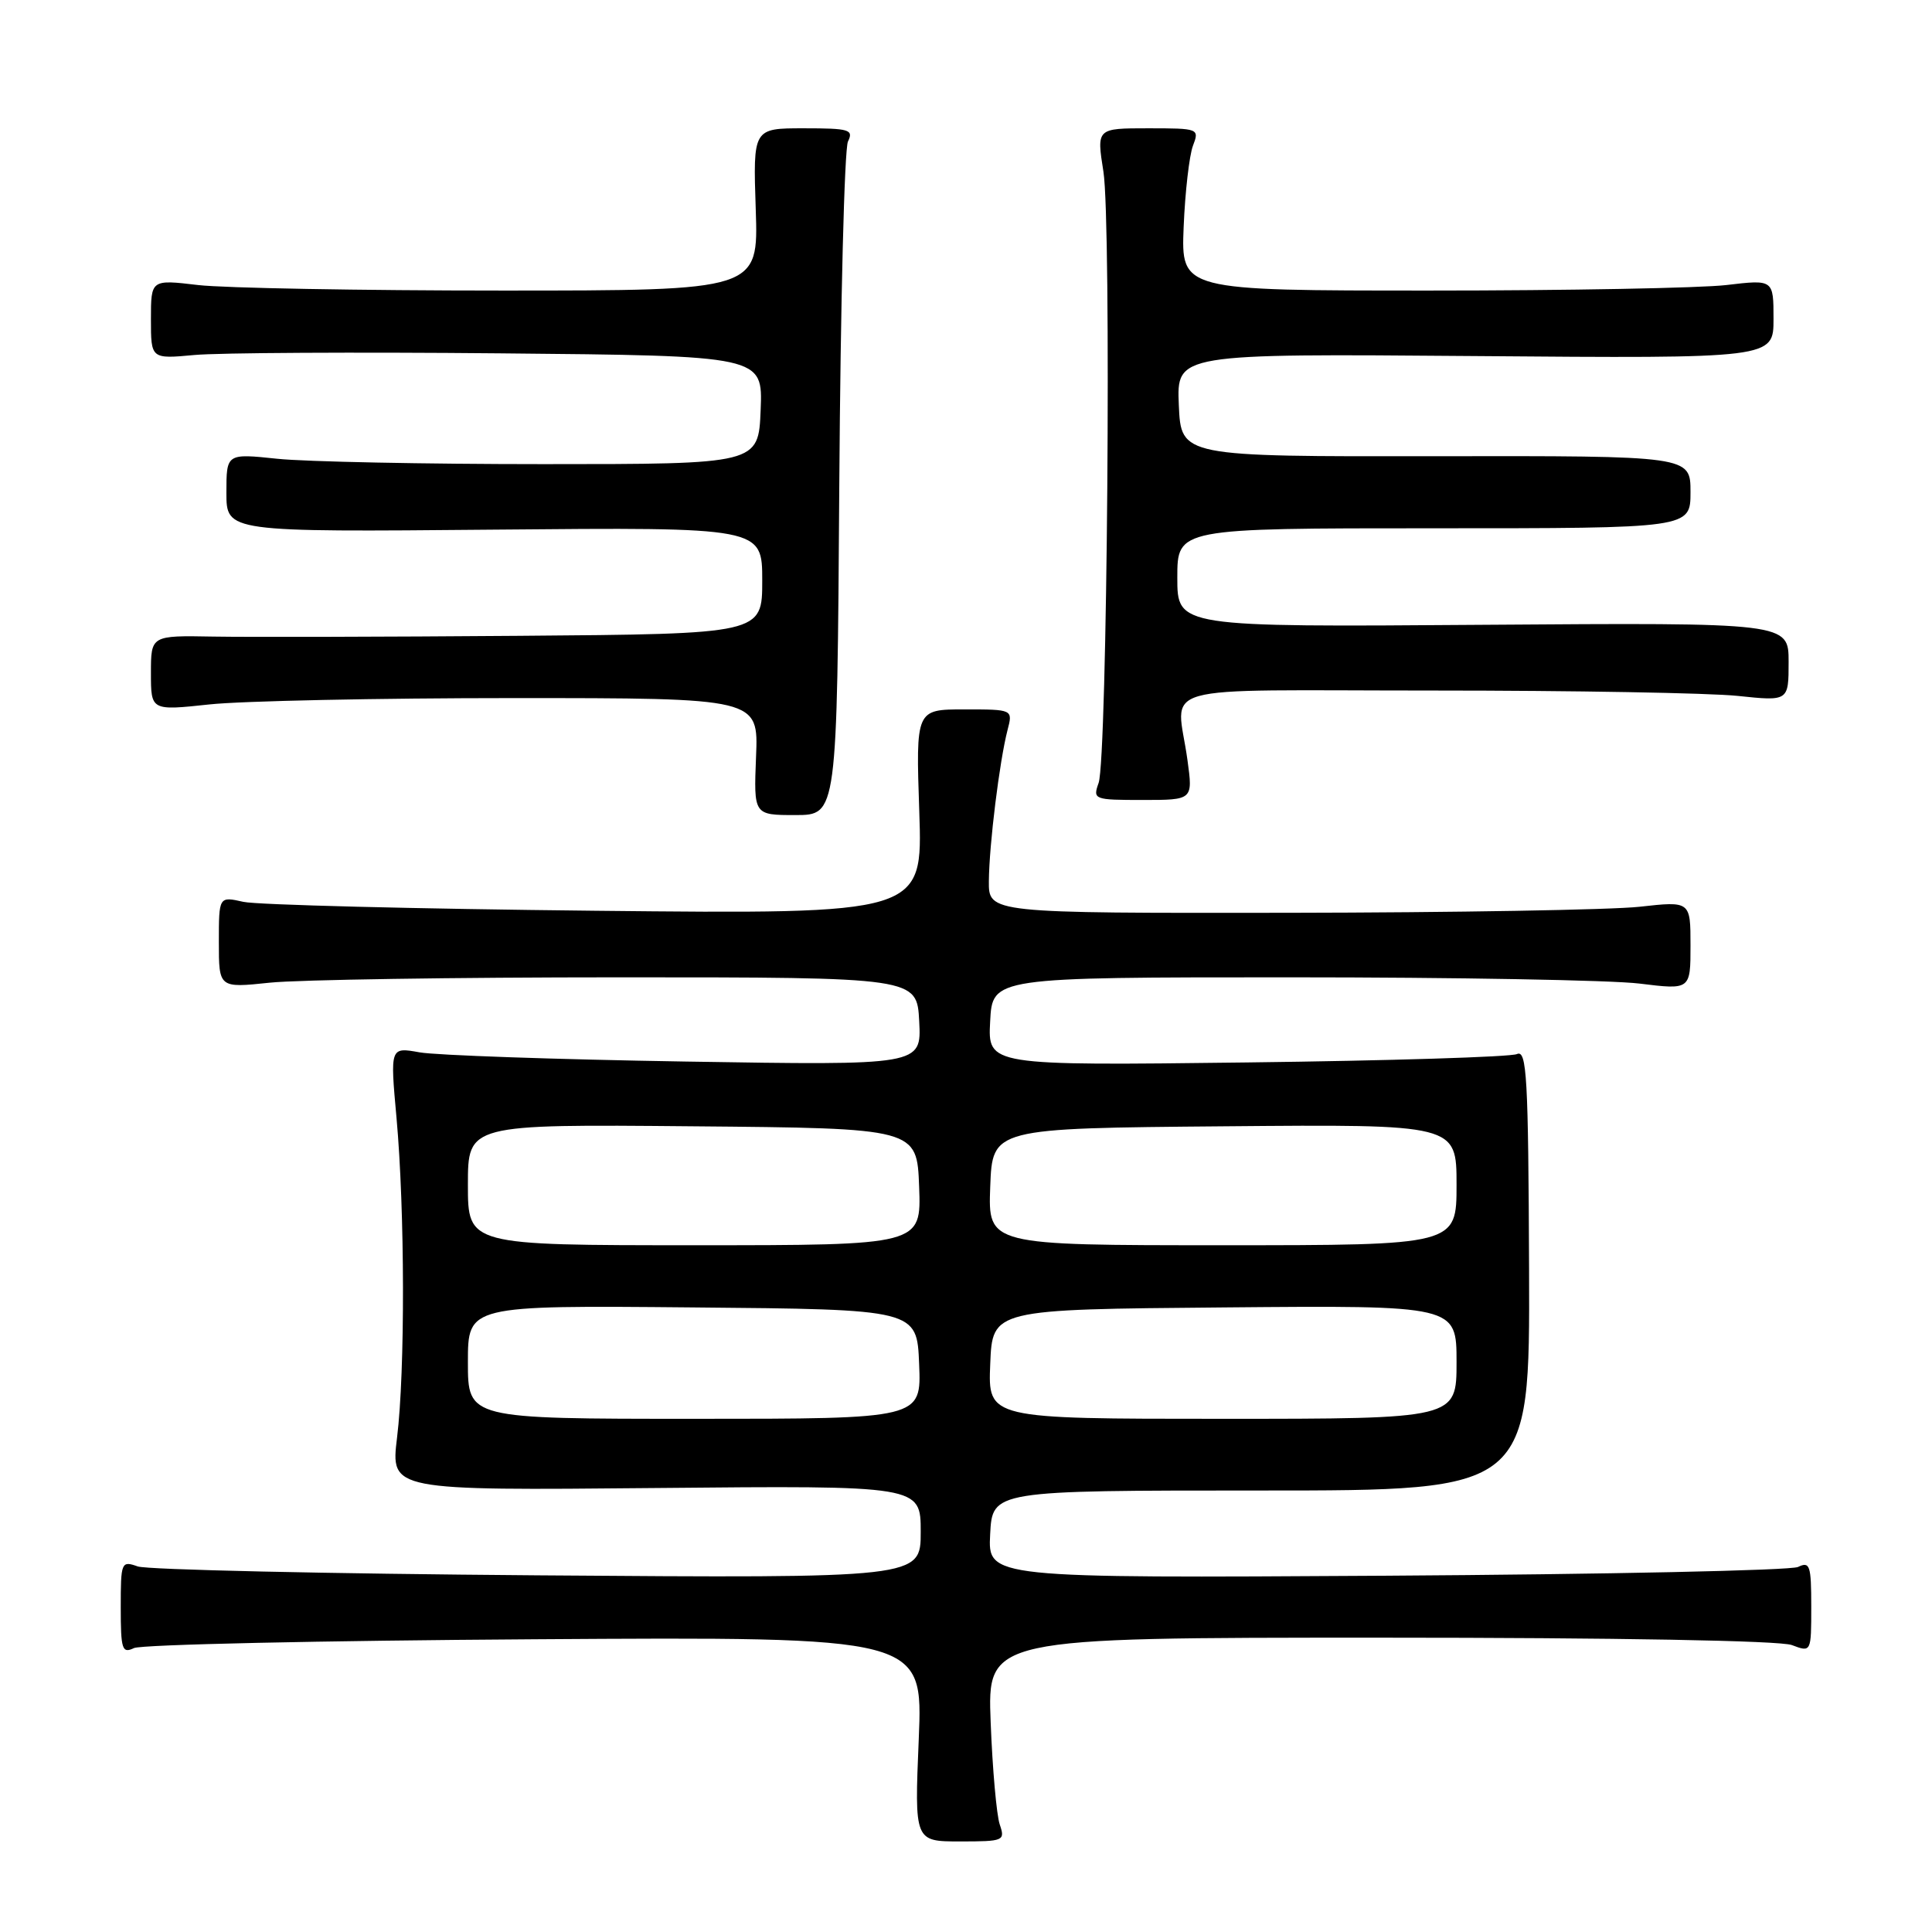 <?xml version="1.0" encoding="UTF-8" standalone="no"?>
<!DOCTYPE svg PUBLIC "-//W3C//DTD SVG 1.1//EN" "http://www.w3.org/Graphics/SVG/1.1/DTD/svg11.dtd" >
<svg xmlns="http://www.w3.org/2000/svg" xmlns:xlink="http://www.w3.org/1999/xlink" version="1.1" viewBox="0 0 256 256">
 <g >
 <path fill="currentColor"
d=" M 132.47 241.75 C 132.05 240.51 131.51 234.44 131.27 228.25 C 130.83 217.00 130.83 217.00 182.85 217.00 C 214.23 217.00 235.89 217.39 237.43 217.98 C 240.00 218.95 240.00 218.95 240.00 212.87 C 240.00 207.42 239.82 206.87 238.25 207.63 C 237.29 208.09 212.74 208.61 183.70 208.79 C 130.90 209.11 130.90 209.11 131.20 203.31 C 131.50 197.50 131.50 197.50 167.11 197.50 C 202.71 197.50 202.71 197.50 202.61 168.24 C 202.51 142.62 202.31 139.07 201.00 139.67 C 200.18 140.05 184.06 140.55 165.20 140.78 C 130.89 141.20 130.89 141.20 131.20 135.35 C 131.50 129.50 131.50 129.50 171.00 129.50 C 192.72 129.50 213.54 129.87 217.25 130.33 C 224.00 131.16 224.00 131.16 224.00 125.28 C 224.00 119.40 224.00 119.40 217.25 120.15 C 213.54 120.56 192.61 120.92 170.75 120.95 C 131.00 121.00 131.00 121.00 131.03 116.75 C 131.07 111.92 132.44 100.86 133.50 96.75 C 134.22 94.00 134.22 94.00 127.78 94.00 C 121.35 94.00 121.35 94.00 121.81 107.57 C 122.27 121.13 122.27 121.13 78.88 120.68 C 55.02 120.43 34.04 119.90 32.25 119.50 C 29.00 118.77 29.00 118.77 29.00 124.85 C 29.00 130.92 29.00 130.92 35.75 130.21 C 39.46 129.82 60.27 129.50 82.00 129.50 C 121.50 129.50 121.50 129.50 121.80 135.34 C 122.10 141.17 122.10 141.17 90.80 140.66 C 73.59 140.38 57.74 139.83 55.59 139.44 C 51.69 138.74 51.69 138.74 52.54 148.12 C 53.65 160.40 53.69 181.69 52.61 190.50 C 51.76 197.50 51.76 197.50 86.88 197.17 C 122.00 196.84 122.00 196.84 122.00 202.98 C 122.00 209.12 122.00 209.12 71.25 208.74 C 43.34 208.53 19.49 208.00 18.25 207.56 C 16.07 206.79 16.00 206.97 16.00 212.99 C 16.00 218.57 16.18 219.13 17.75 218.38 C 18.71 217.91 42.63 217.39 70.90 217.21 C 122.30 216.88 122.30 216.88 121.74 230.44 C 121.17 244.00 121.17 244.00 127.20 244.00 C 133.02 244.00 133.21 243.92 132.47 241.75 Z  M 111.21 64.25 C 111.37 40.19 111.89 19.71 112.36 18.75 C 113.13 17.17 112.55 17.00 106.50 17.00 C 99.78 17.00 99.78 17.00 100.14 27.75 C 100.50 38.50 100.50 38.50 66.50 38.50 C 47.80 38.50 29.69 38.17 26.25 37.77 C 20.00 37.03 20.00 37.03 20.00 42.30 C 20.00 47.57 20.00 47.57 25.75 47.04 C 28.91 46.74 47.16 46.64 66.29 46.82 C 101.08 47.14 101.08 47.14 100.79 54.32 C 100.50 61.50 100.50 61.50 72.00 61.50 C 56.32 61.50 40.46 61.18 36.75 60.79 C 30.00 60.08 30.00 60.08 30.00 65.29 C 30.00 70.50 30.00 70.50 65.50 70.18 C 101.00 69.86 101.00 69.86 101.00 76.93 C 101.00 84.00 101.00 84.00 68.75 84.25 C 51.01 84.39 32.79 84.43 28.25 84.35 C 20.00 84.20 20.00 84.20 20.00 89.18 C 20.00 94.17 20.00 94.17 27.75 93.34 C 32.01 92.88 50.12 92.50 68.00 92.50 C 100.50 92.50 100.50 92.50 100.18 100.25 C 99.87 108.00 99.87 108.00 105.39 108.00 C 110.92 108.00 110.92 108.00 111.21 64.25 Z  M 157.35 100.75 C 155.94 90.36 151.91 91.50 190.00 91.50 C 208.43 91.50 226.54 91.82 230.25 92.21 C 237.00 92.92 237.00 92.92 237.00 87.71 C 237.00 82.50 237.00 82.50 196.50 82.79 C 156.00 83.09 156.00 83.09 156.00 76.54 C 156.00 70.00 156.00 70.00 190.00 70.00 C 224.00 70.00 224.00 70.00 224.00 65.20 C 224.00 60.40 224.00 60.40 190.25 60.45 C 156.50 60.50 156.50 60.50 156.20 53.68 C 155.91 46.86 155.91 46.86 195.45 47.18 C 235.00 47.50 235.00 47.50 235.00 42.27 C 235.00 37.03 235.00 37.03 228.75 37.77 C 225.31 38.17 207.65 38.50 189.50 38.50 C 156.50 38.50 156.50 38.50 156.84 30.07 C 157.03 25.43 157.59 20.59 158.07 19.32 C 158.94 17.04 158.85 17.00 152.13 17.00 C 145.30 17.00 145.30 17.00 146.21 22.75 C 147.28 29.59 146.72 100.51 145.57 103.75 C 144.79 105.94 144.95 106.00 151.42 106.00 C 158.07 106.00 158.07 106.00 157.35 100.75 Z  M 62.00 180.49 C 62.00 172.97 62.00 172.97 91.75 173.24 C 121.50 173.50 121.50 173.50 121.79 180.75 C 122.09 188.00 122.09 188.00 92.04 188.00 C 62.00 188.00 62.00 188.00 62.00 180.49 Z  M 131.21 180.75 C 131.50 173.50 131.50 173.50 162.25 173.24 C 193.00 172.97 193.00 172.97 193.00 180.49 C 193.00 188.00 193.00 188.00 161.96 188.00 C 130.91 188.00 130.91 188.00 131.21 180.75 Z  M 62.00 156.99 C 62.00 148.97 62.00 148.97 91.75 149.24 C 121.50 149.50 121.50 149.50 121.79 157.25 C 122.08 165.00 122.08 165.00 92.04 165.00 C 62.00 165.00 62.00 165.00 62.00 156.99 Z  M 131.21 157.25 C 131.50 149.50 131.50 149.50 162.25 149.24 C 193.00 148.97 193.00 148.97 193.00 156.99 C 193.00 165.00 193.00 165.00 161.96 165.00 C 130.92 165.00 130.92 165.00 131.21 157.25 Z "/>
</g>
</svg>
